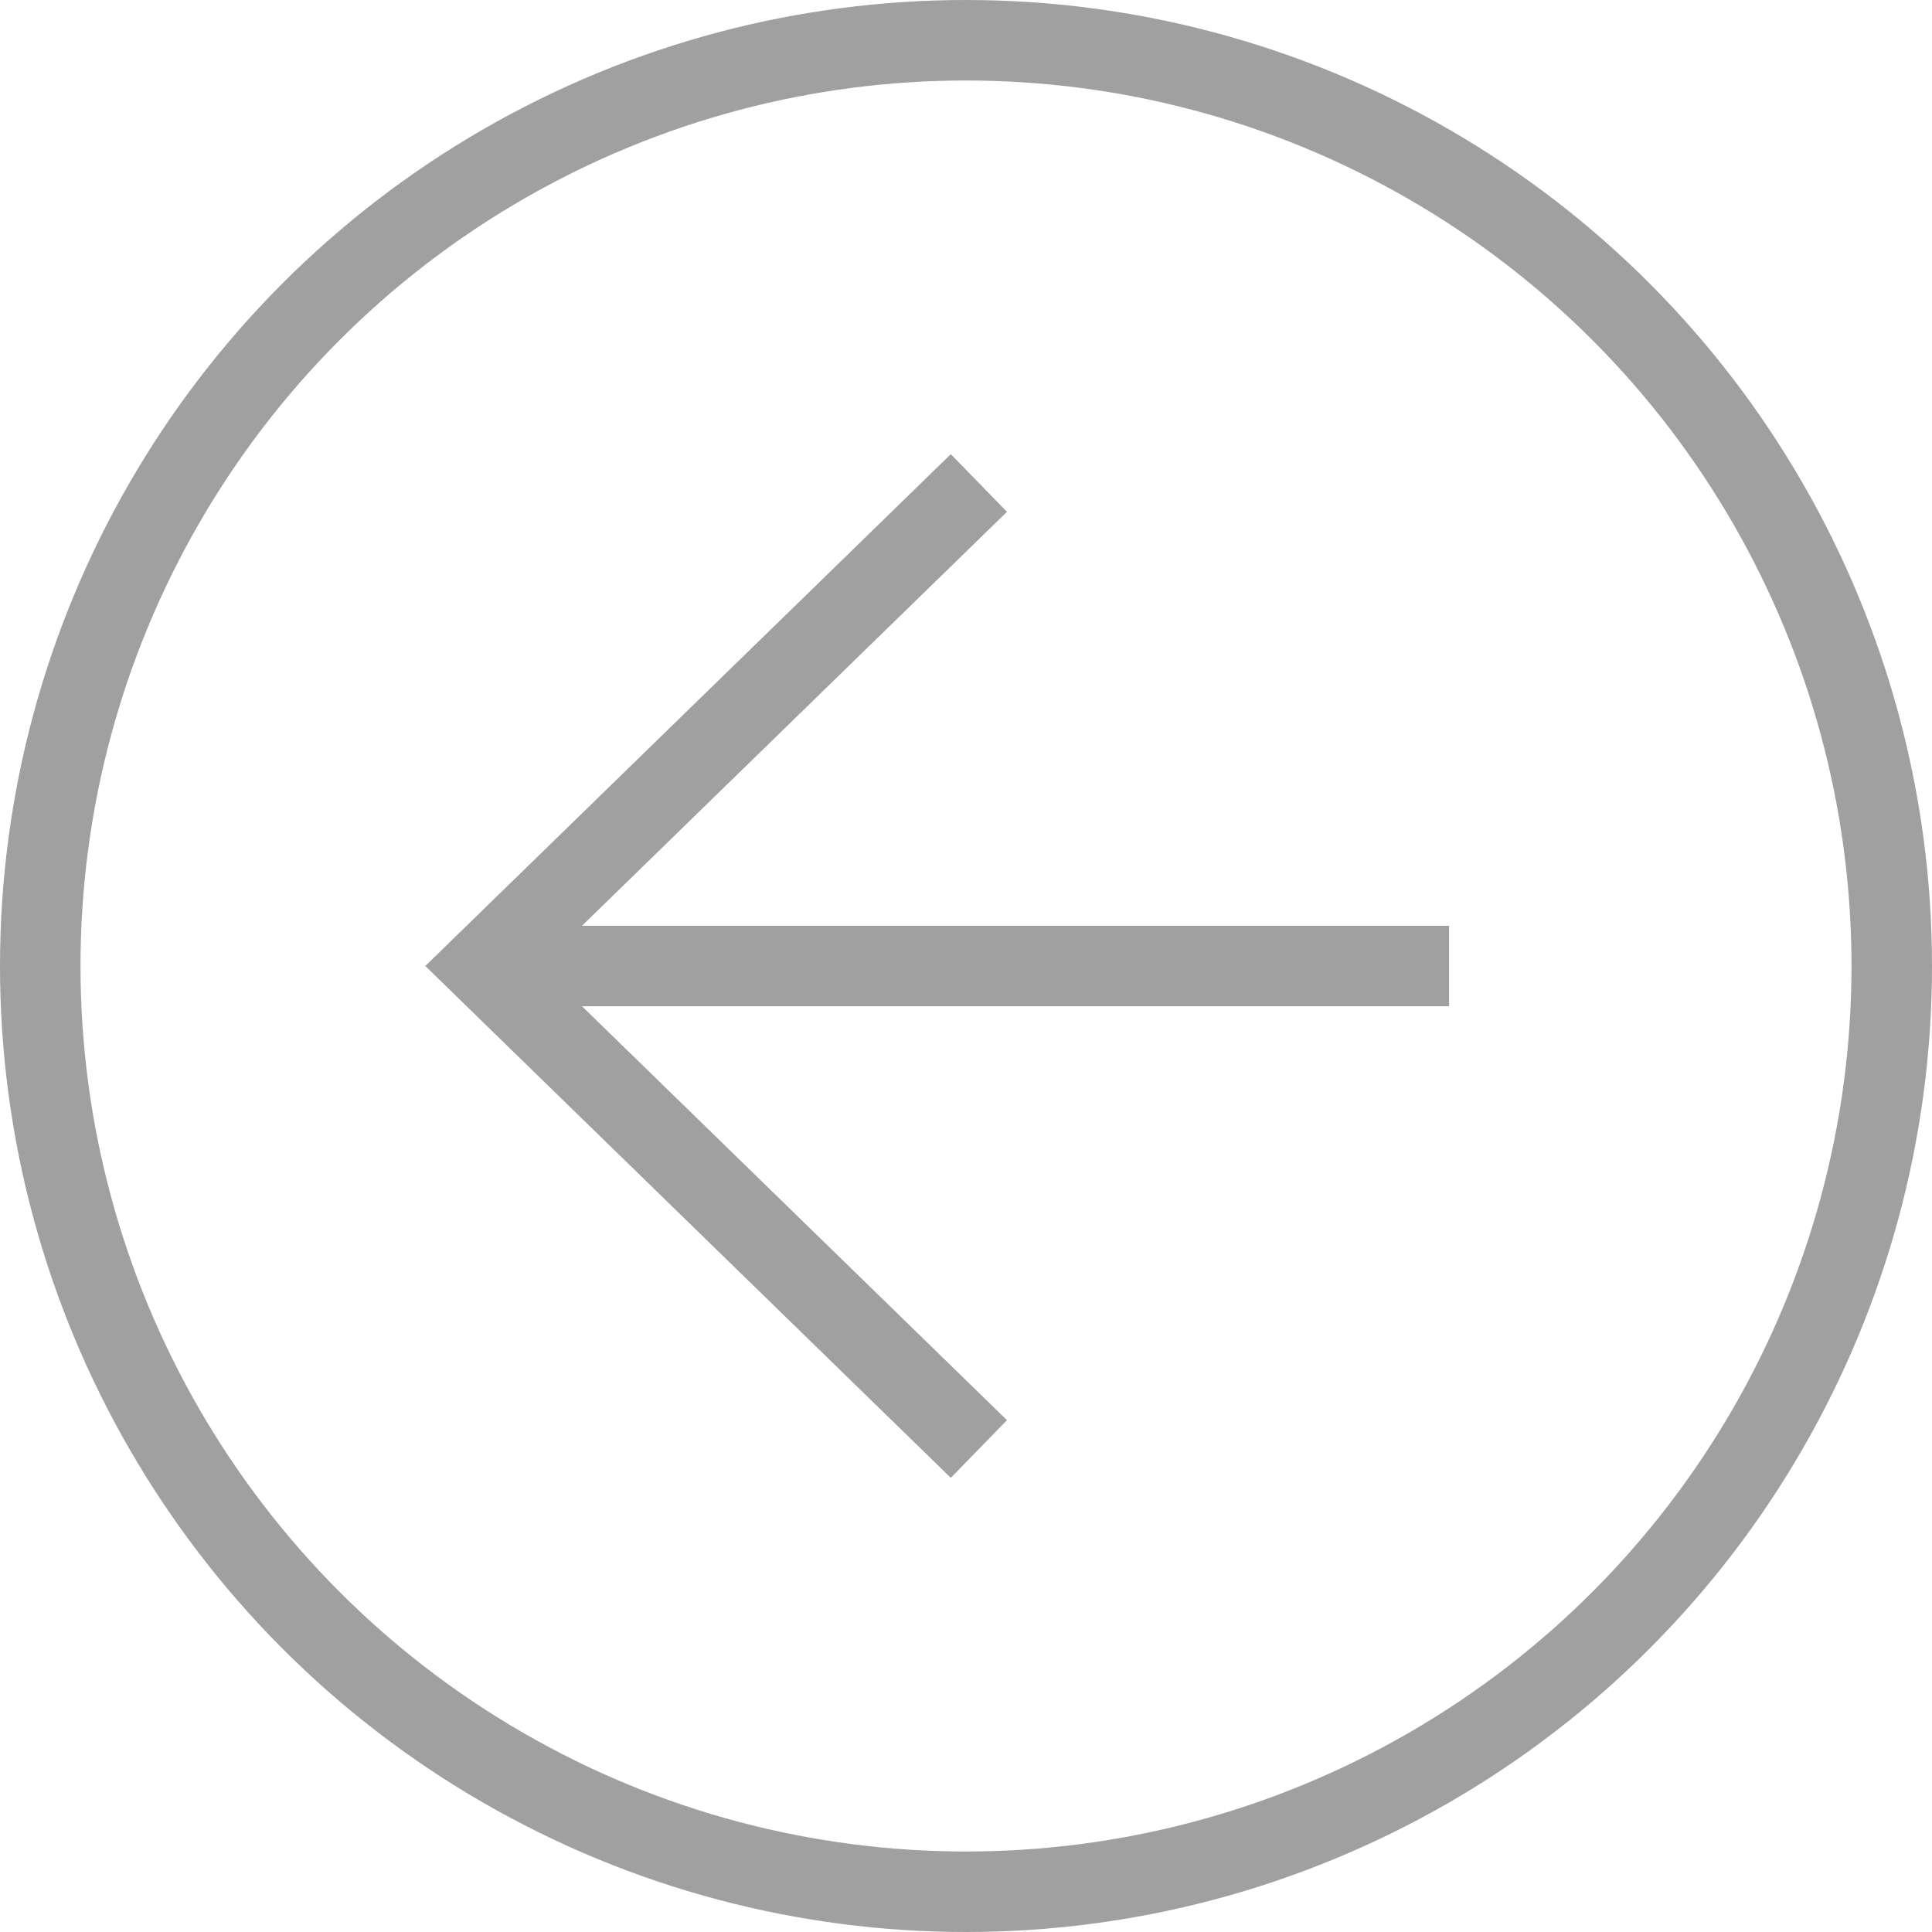 <svg width="24" height="24" viewBox="0 0 24 24" fill="none" xmlns="http://www.w3.org/2000/svg">
<path d="M12.16 6L6 12L12.16 18" stroke="#A0A0A0"/>
<path d="M6.512 12L18.001 12" stroke="#A0A0A0"/>
<circle cx="12" cy="12" r="11.5" stroke="#A0A0A0"/>
</svg>
